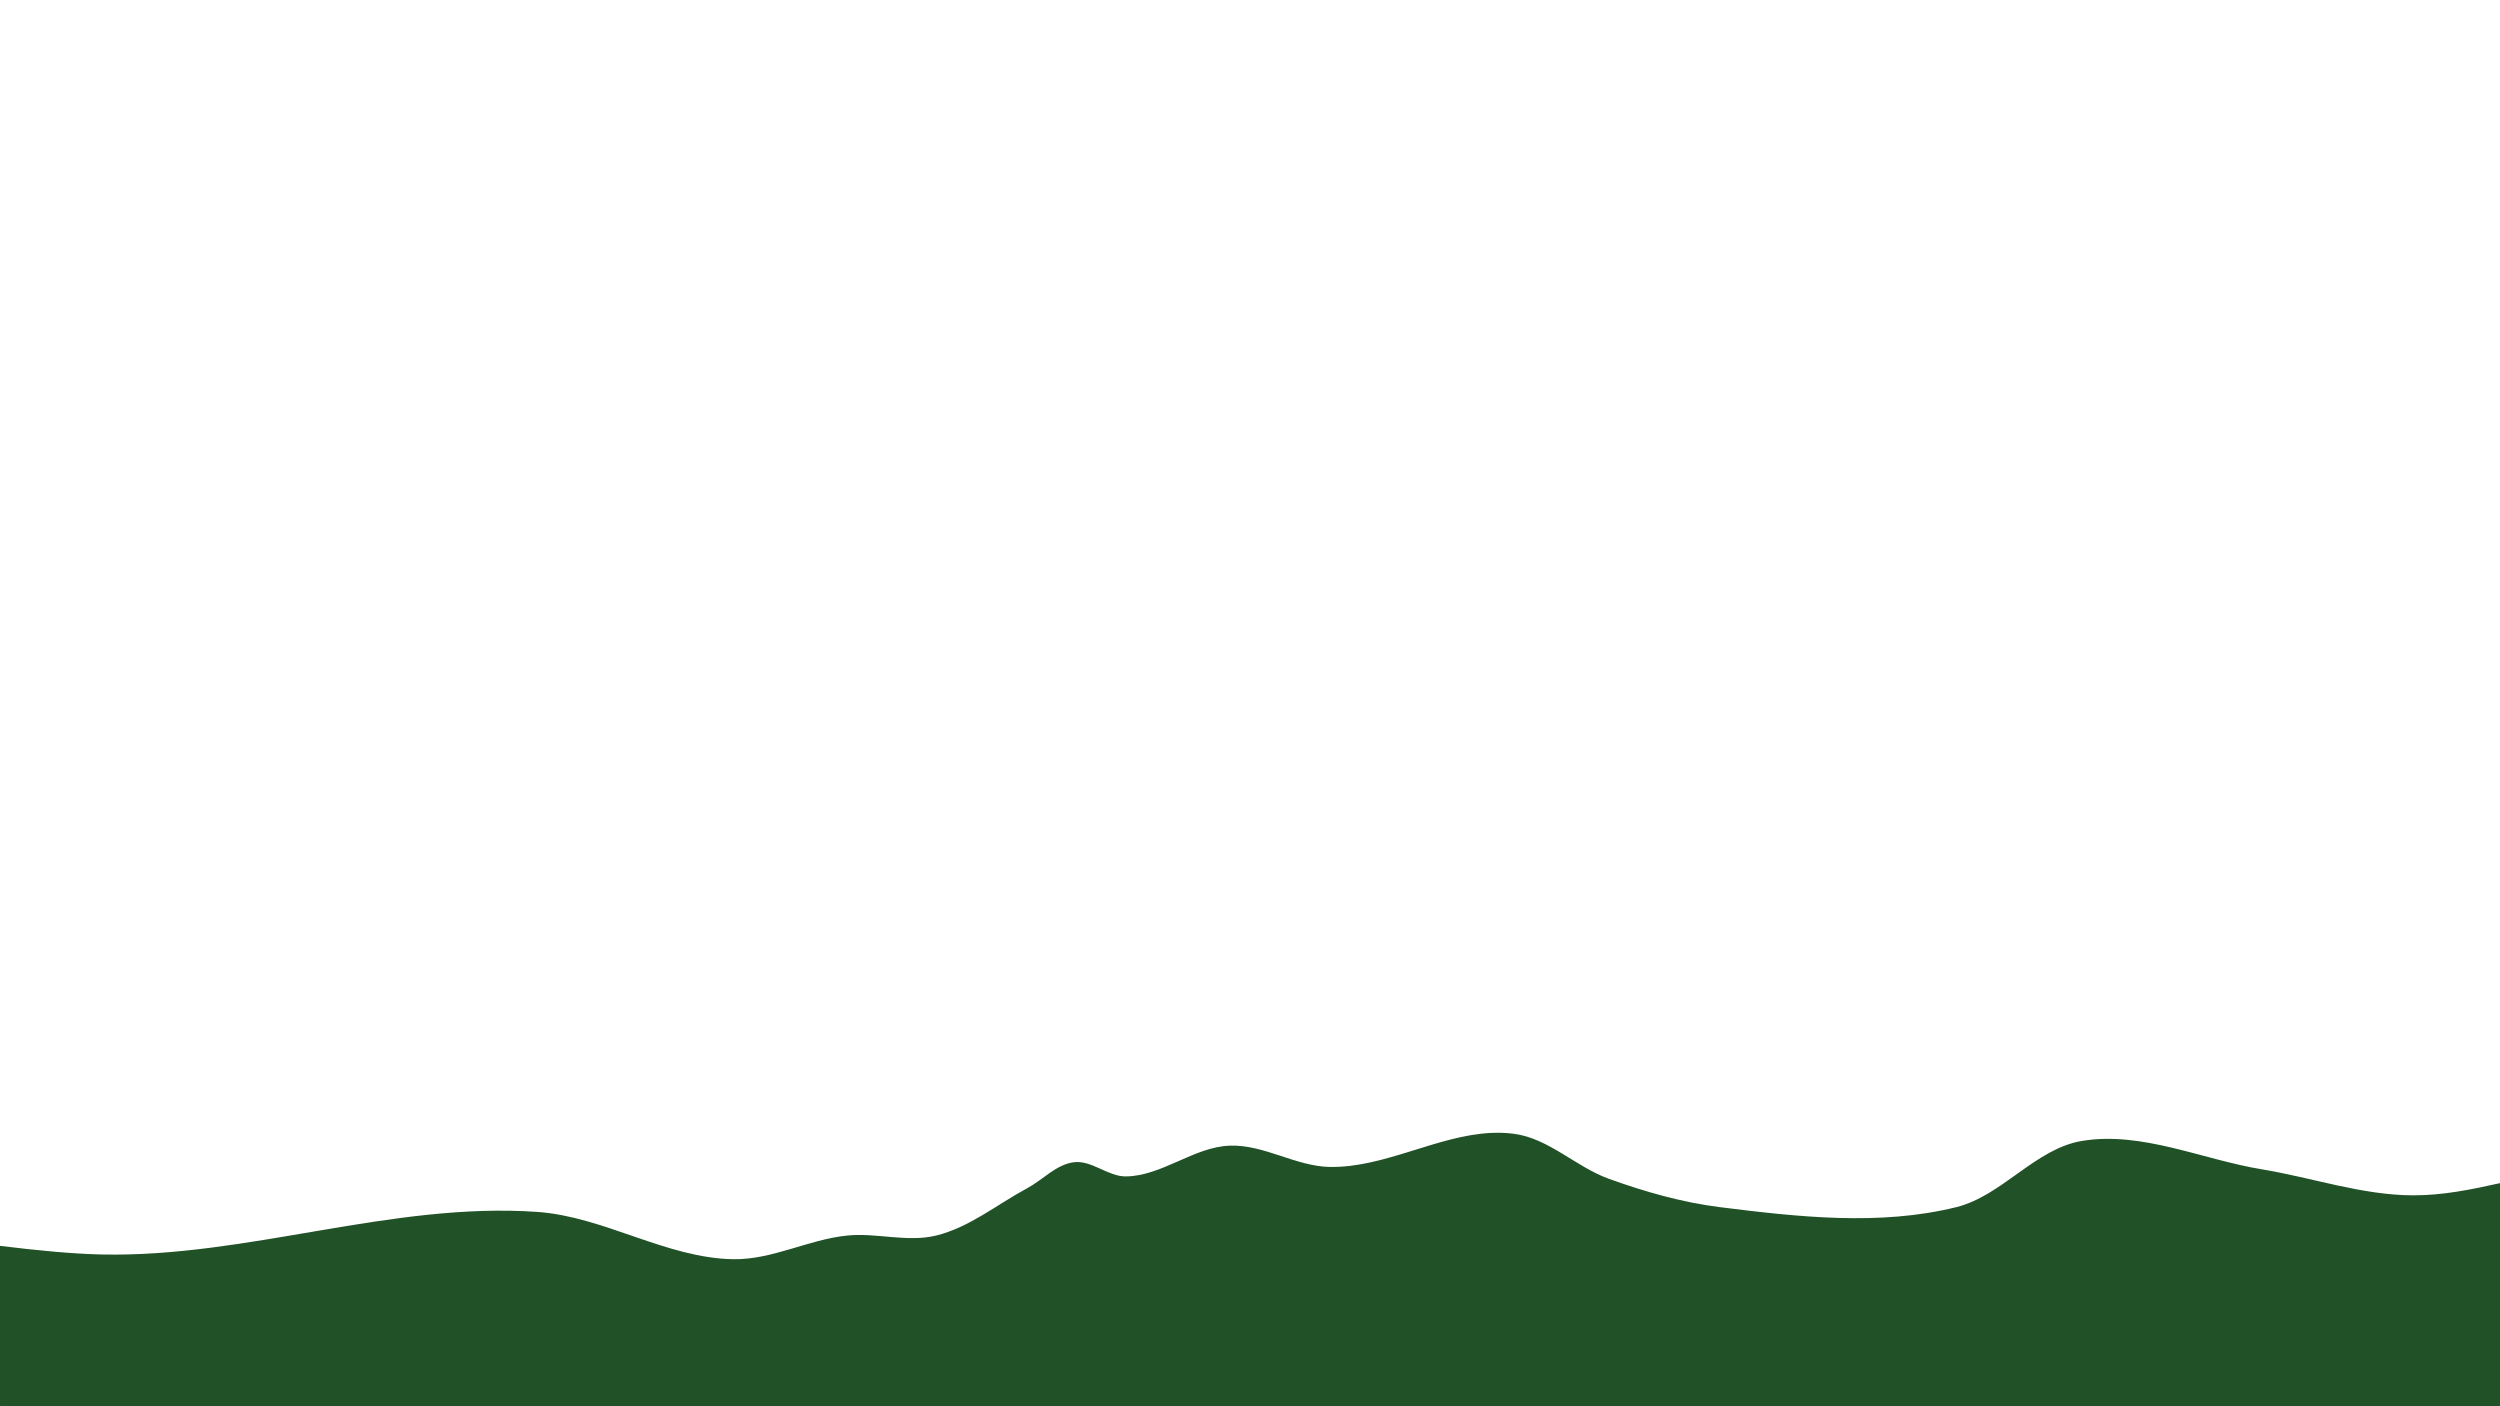 <?xml version="1.0" encoding="UTF-8" standalone="no"?>
<!-- Created with Inkscape (http://www.inkscape.org/) -->

<svg
   width="1920"
   height="1080"
   viewBox="0 0 508 285.75"
   version="1.1"
   id="svg1"
   sodipodi:docname="idea 6.svg"
   inkscape:version="1.3.2 (091e20e, 2023-11-25, custom)"
   inkscape:export-filename="idea 6.png"
   inkscape:export-xdpi="96"
   inkscape:export-ydpi="96"
   xmlns:inkscape="http://www.inkscape.org/namespaces/inkscape"
   xmlns:sodipodi="http://sodipodi.sourceforge.net/DTD/sodipodi-0.dtd"
   xmlns="http://www.w3.org/2000/svg"
   xmlns:svg="http://www.w3.org/2000/svg">
  <sodipodi:namedview
     id="namedview1"
     pagecolor="#ffffff"
     bordercolor="#cccccc"
     borderopacity="1"
     inkscape:showpageshadow="0"
     inkscape:pageopacity="1"
     inkscape:pagecheckerboard="0"
     inkscape:deskcolor="#d1d1d1"
     inkscape:document-units="px"
     inkscape:zoom="0.4894542"
     inkscape:cx="964.33947"
     inkscape:cy="515.88076"
     inkscape:window-width="1920"
     inkscape:window-height="991"
     inkscape:window-x="-9"
     inkscape:window-y="-9"
     inkscape:window-maximized="1"
     inkscape:current-layer="layer1" />
  <defs
     id="defs1" />
  <g
     inkscape:label="Layer 1"
     inkscape:groupmode="layer"
     id="layer1"
     transform="translate(1368.718)">
    <rect
       style="fill:none;fill-opacity:1;stroke:none;stroke-width:0.529"
       id="rect36"
       width="508"
       height="285.75"
       x="-1368.718"
       y="0" />
    <path
       id="path12"
       style="fill:#205127;fill-opacity:1;stroke-width:0.529"
       d="m -1065.734,230.209 c -10.924,0.52 -21.642,7.087 -32.733,6.915 -6.949,-0.108 -13.452,-4.602 -20.397,-4.326 -7.322,0.29 -13.749,6.172 -21.076,6.25 -3.642,0.038 -6.923,-3.32 -10.538,-2.885 -3.603,0.434 -6.321,3.57 -9.518,5.288 -6.124,3.291 -11.755,7.965 -18.509,9.615 -5.862,1.432 -12.101,-0.619 -18.104,0 -7.816,0.805 -15.22,4.929 -23.076,4.807 -13.68,-0.212 -26.254,-8.665 -39.903,-9.615 -29.555,-2.057 -58.837,9.282 -88.458,8.654 -5.824,-0.124 -13.082,-0.809 -20.673,-1.754 v 32.592 h 508 v -45.337 c -5.834,1.313 -11.691,2.495 -17.634,2.48 -10.406,-0.026 -20.5,-3.595 -30.768,-5.288 -12.166,-2.006 -24.373,-7.783 -36.537,-5.769 -9.5,1.573 -16.212,11.15 -25.56,13.461 -15.531,3.84 -32.122,1.994 -47.995,0 -7.713,-0.969 -15.284,-3.128 -22.595,-5.769 -6.674,-2.411 -12.196,-8.195 -19.23,-9.134 -1.571,-0.21 -3.135,-0.259 -4.696,-0.184 z" />
  </g>
</svg>
